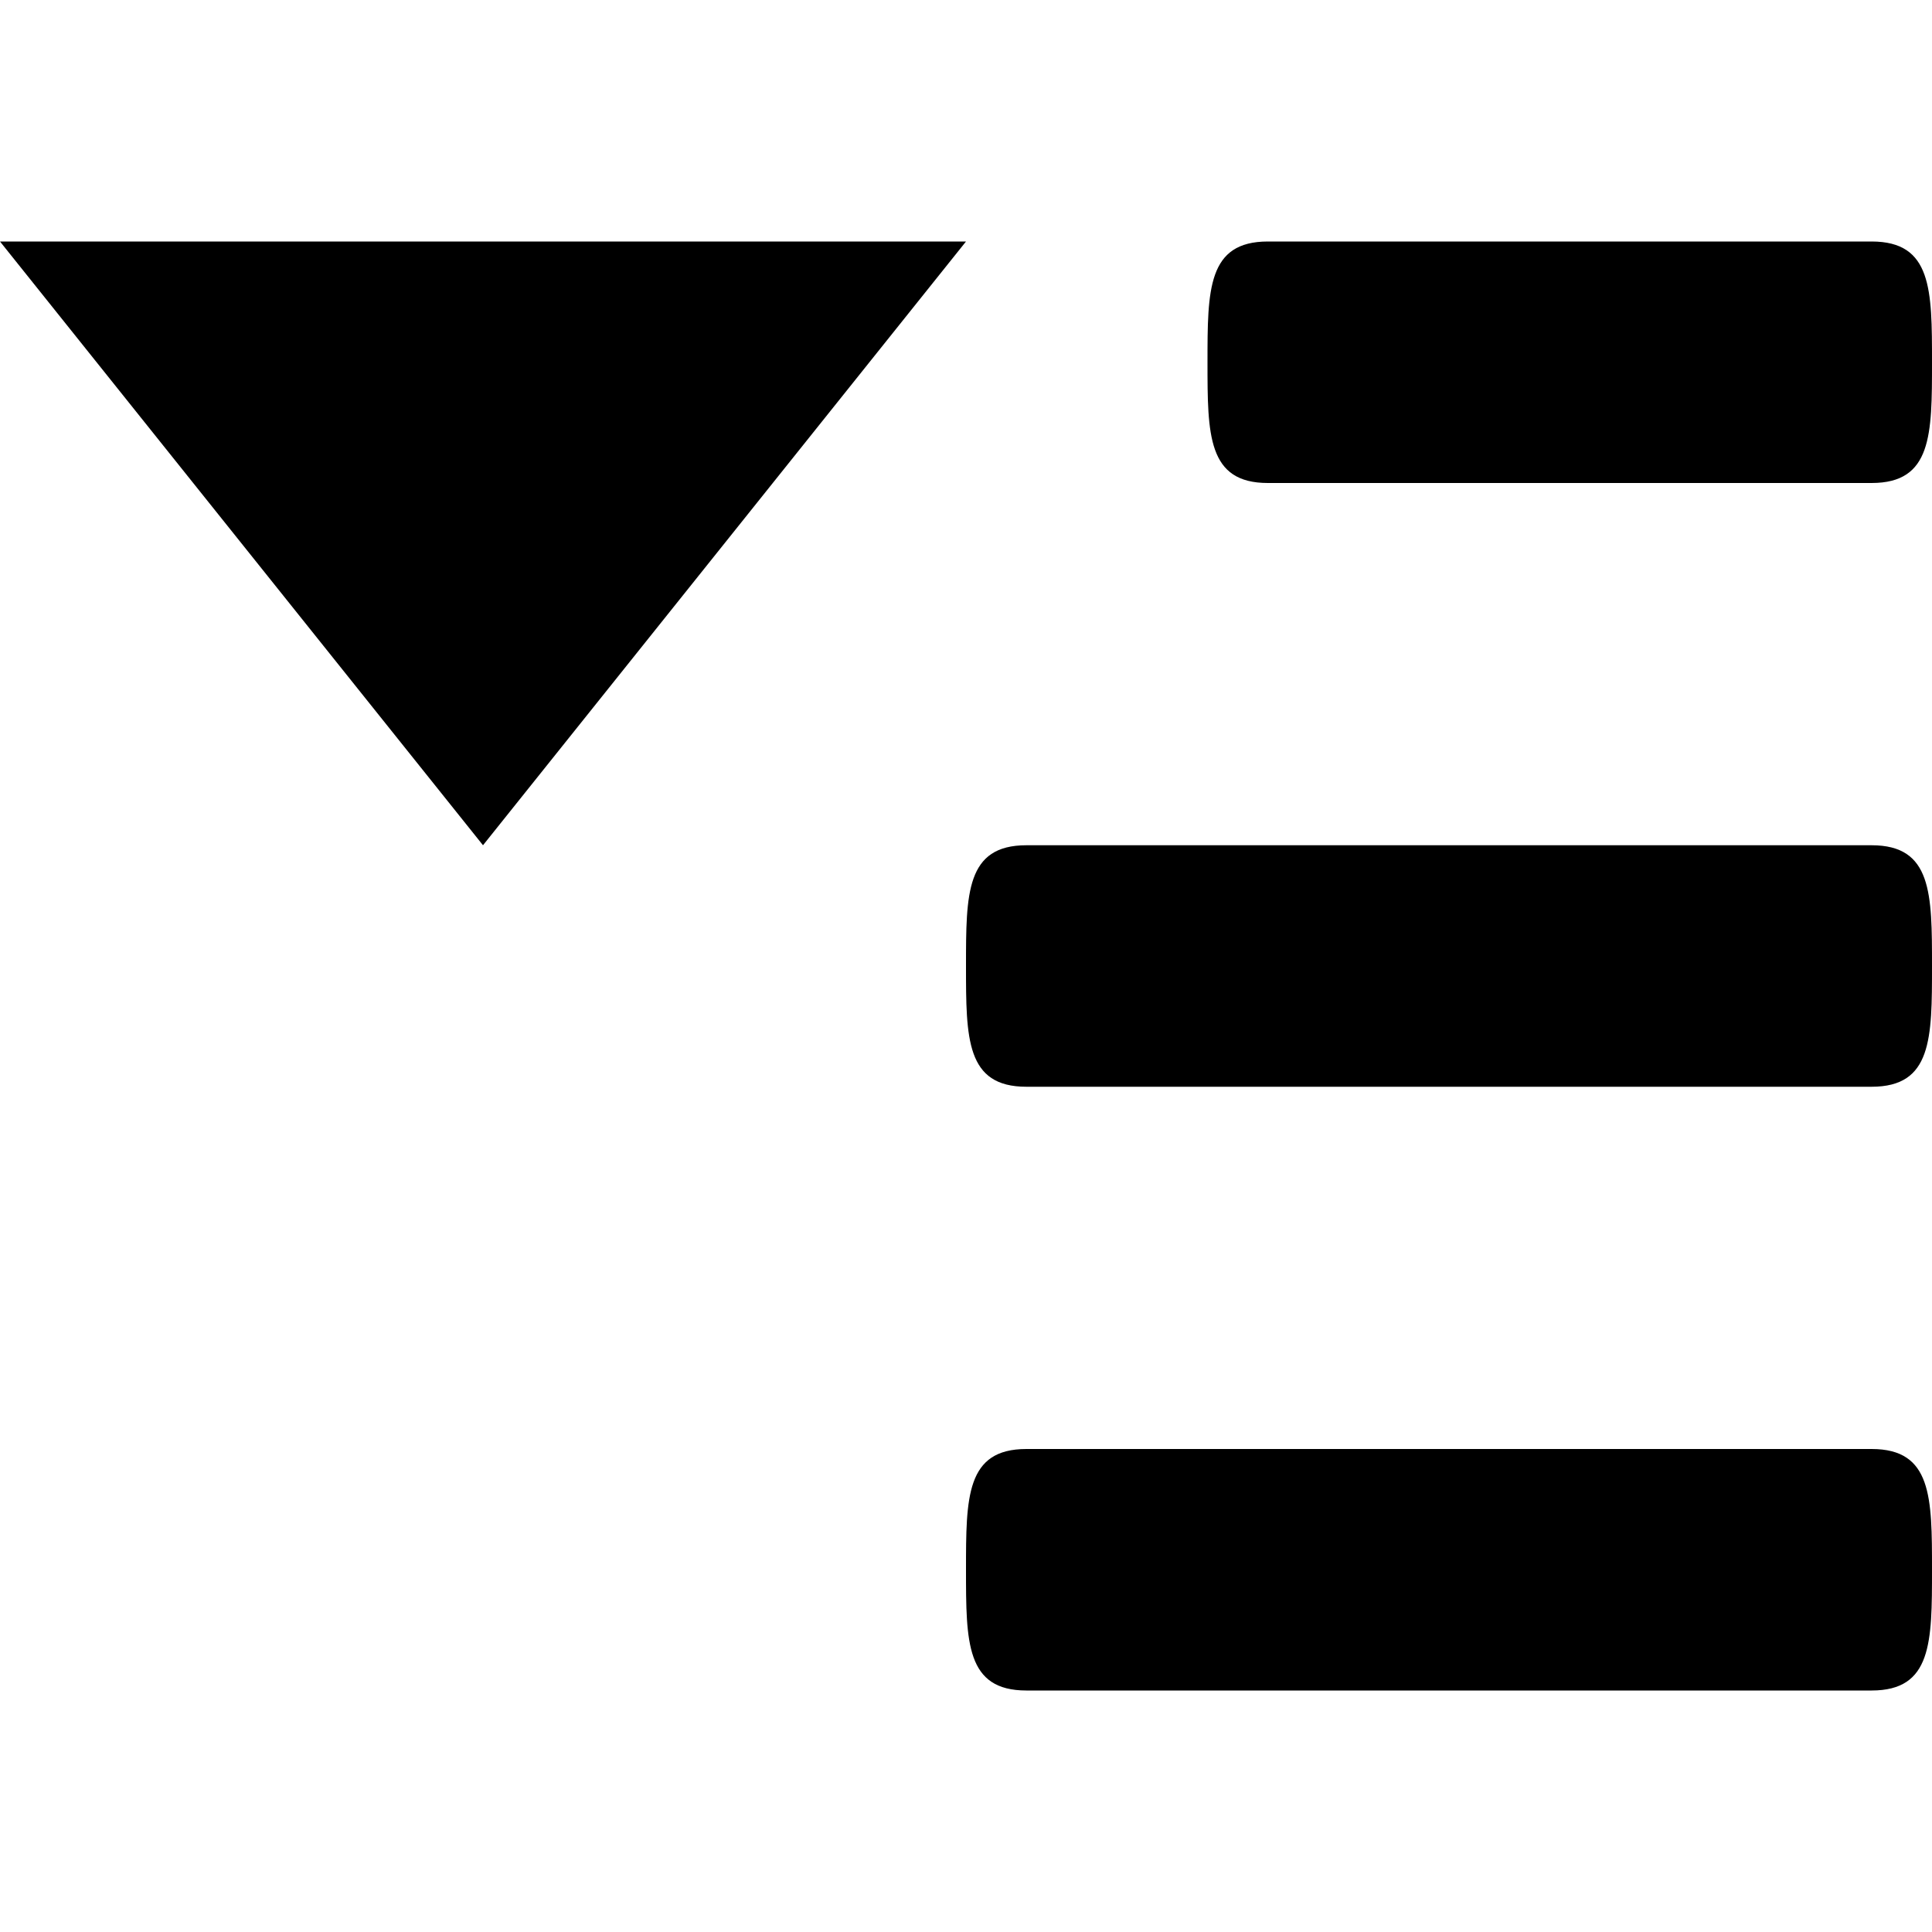 <svg xmlns="http://www.w3.org/2000/svg" width="16" height="16" viewBox="0 0 16 16"><path d="M15.5 9h-7C8 9 8 8.6 8 8s0-1 .5-1h7c.5 0 .5.4.5 1s0 1-.5 1zm-5-5c-.5 0-.5-.4-.5-1s0-1 .5-1h5c.5 0 .5.4.5 1s0 1-.5 1h-5zM0 2h8L4 7 0 2zm8.5 10h7c.5 0 .5.4.5 1s0 1-.5 1h-7c-.5 0-.5-.4-.5-1s0-1 .5-1z"/></svg>
